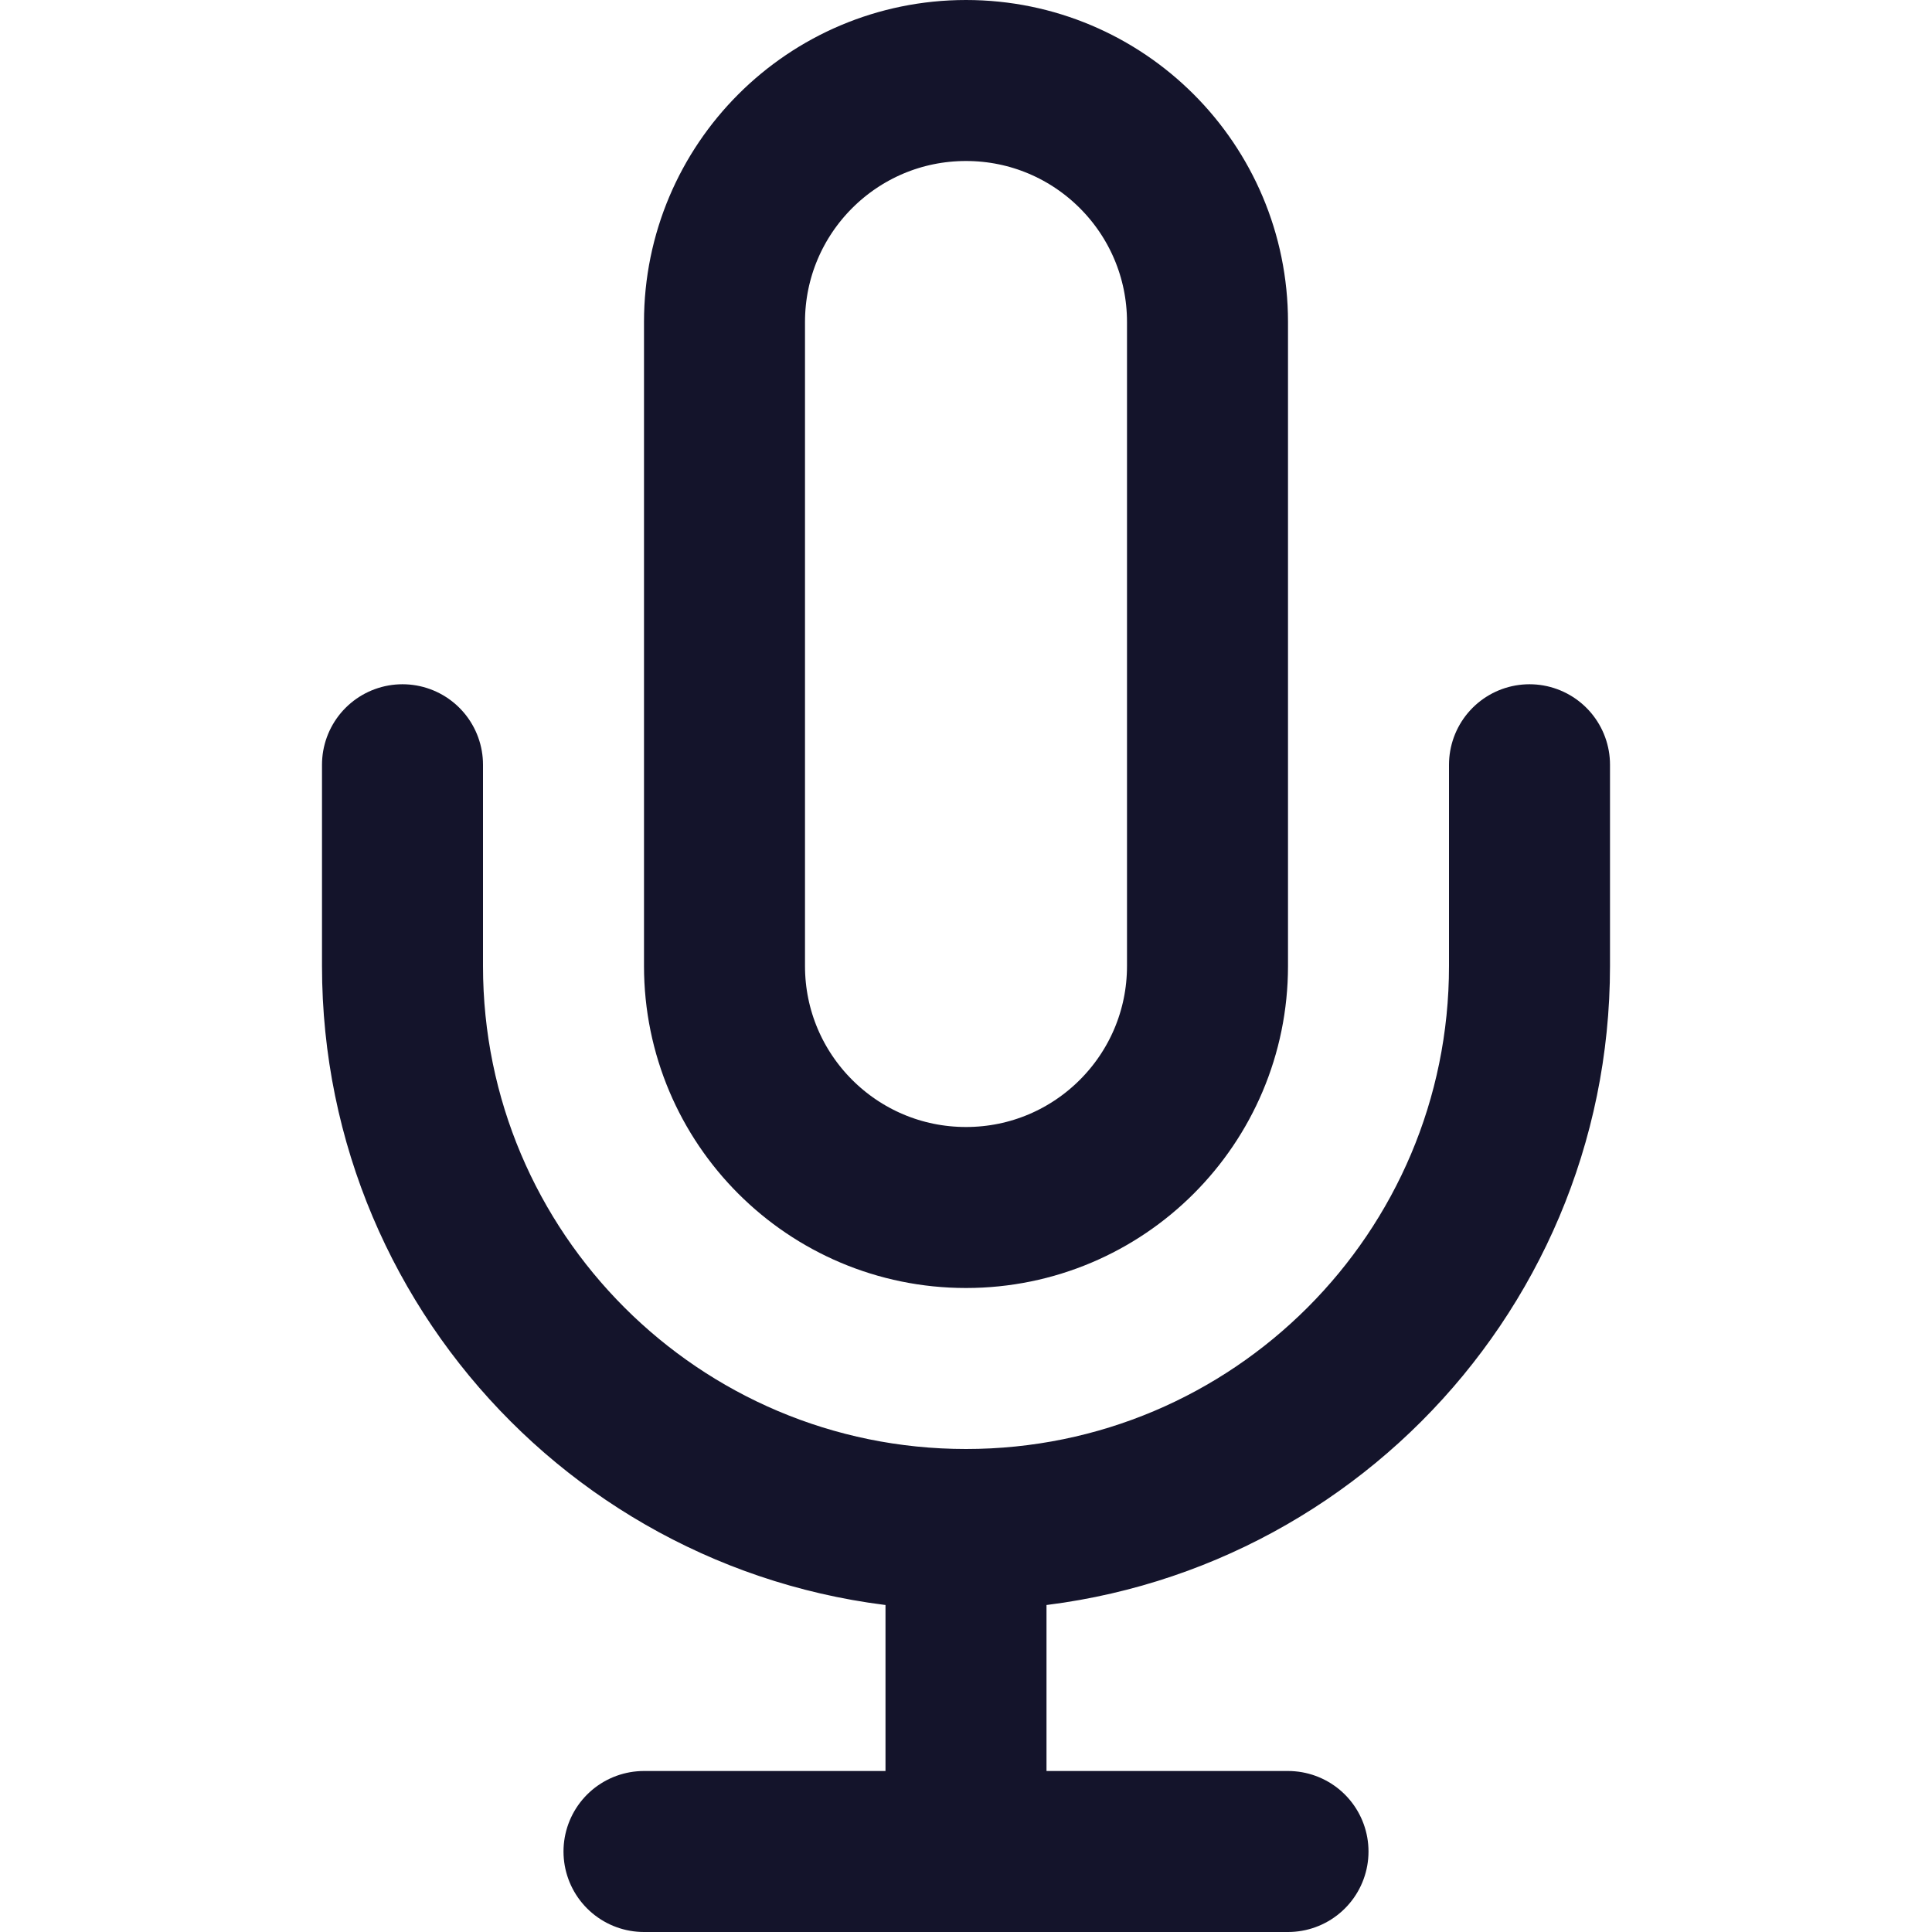 <svg width="24" height="24" viewBox="0 0 24 24" fill="none" xmlns="http://www.w3.org/2000/svg">
<path d="M5 9.5V12C5 15.866 8.134 19 12 19M19 9.5V12C19 15.866 15.866 19 12 19M12 19V23M16 23H8M12 15C10.343 15 9 13.657 9 12V4C9 2.343 10.343 1 12 1C13.657 1 15 2.343 15 4V12C15 13.657 13.657 15 12 15Z" stroke="#14142B" stroke-width="2" stroke-linecap="round"/>
</svg>
